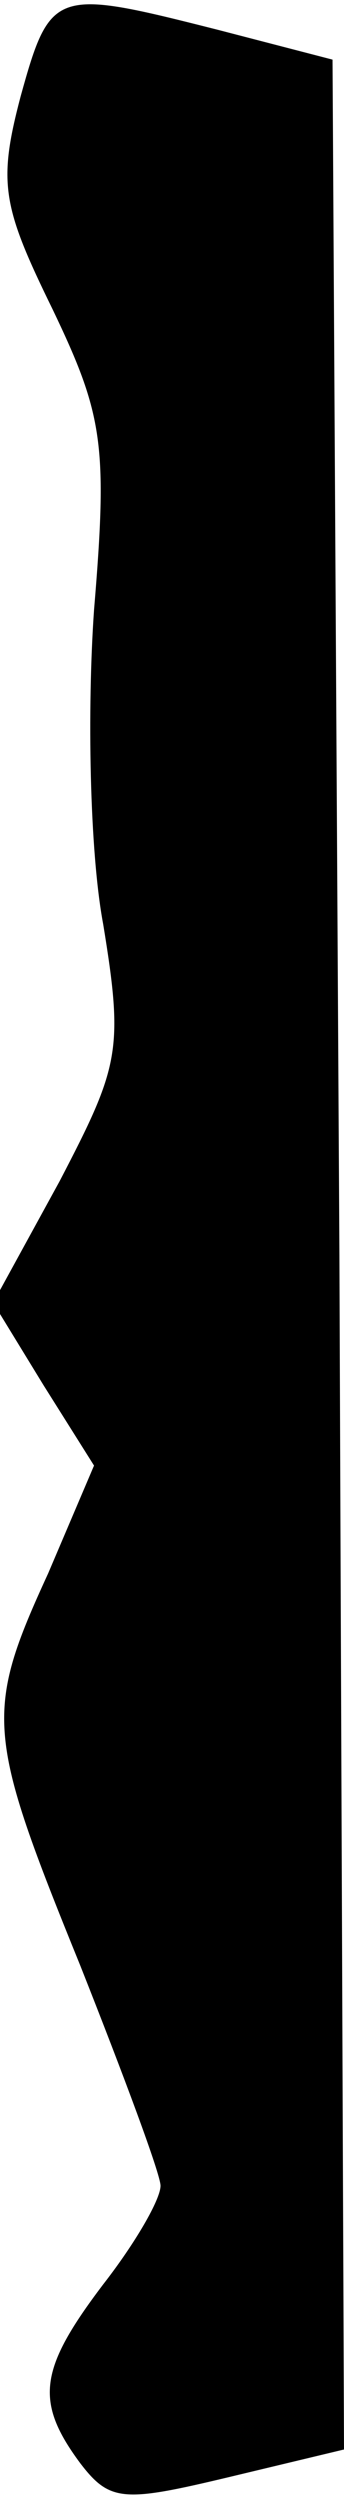 <?xml version="1.0" standalone="no"?>
<!DOCTYPE svg PUBLIC "-//W3C//DTD SVG 20010904//EN"
 "http://www.w3.org/TR/2001/REC-SVG-20010904/DTD/svg10.dtd">
<svg version="1.0" xmlns="http://www.w3.org/2000/svg"
 width="15pt" height="109pt" viewBox="0 0 15 109"
 preserveAspectRatio="xMidYMid meet">
<g transform="translate(0,109) scale(0.1,-0.1)"
fill="#000000" stroke="none">
<path fill="#000000" stroke="none" d="M9 1048 c-10 -38 -8 -48 14 -93 22 -46
24 -59 18 -131 -3 -43 -2 -105 4 -137 9 -55 7 -62 -19 -112 l-29 -53 22 -36
22 -35 -20 -47 c-28 -61 -27 -70 14 -171 19 -48 35 -91 35 -96 0 -6 -11 -25
-25 -43 -28 -37 -30 -51 -10 -78 13 -17 19 -17 65 -6 l50 12 -2 521 -3 521
-50 13 c-71 18 -73 18 -86 -29z"/>
</g>
</svg>
